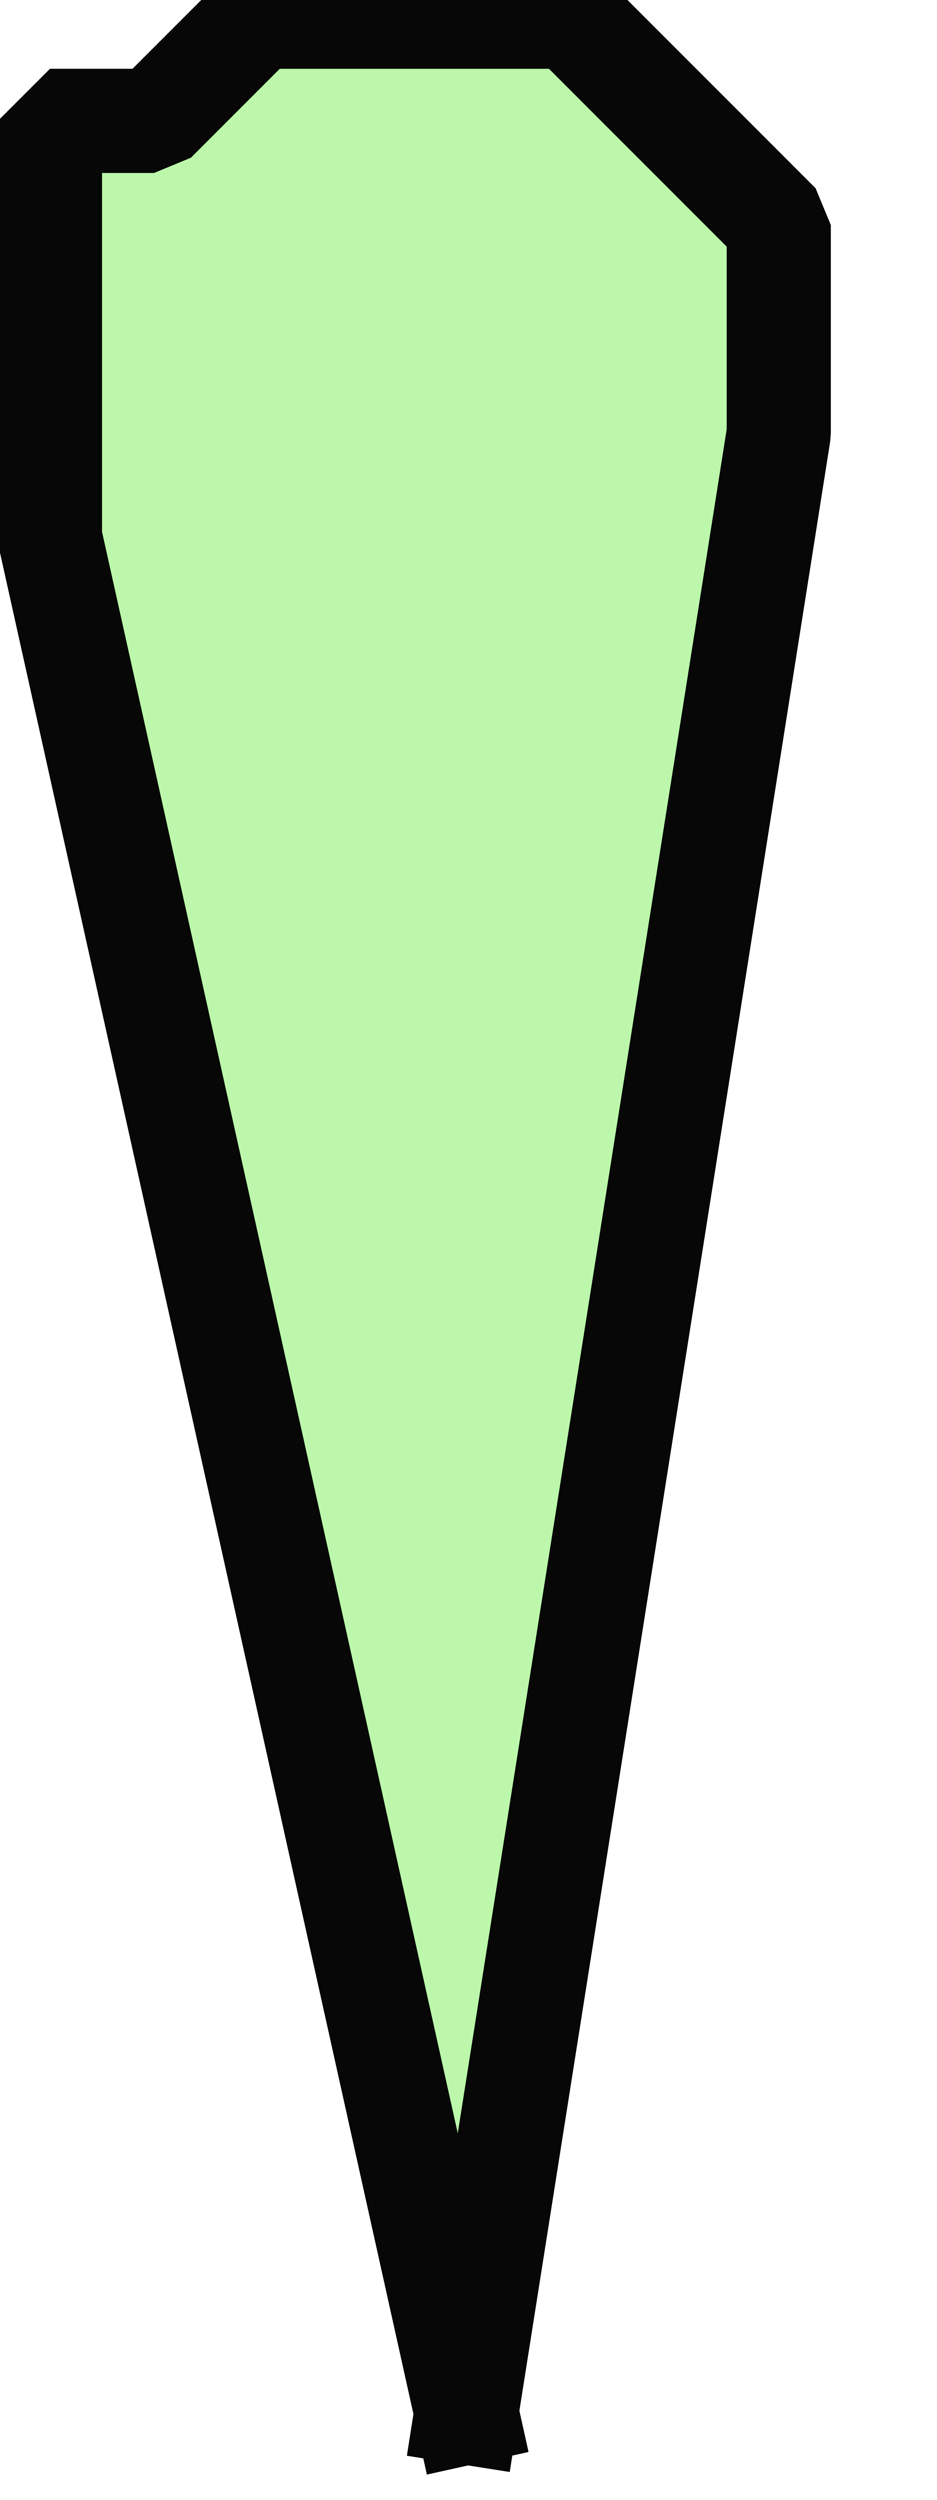 <?xml version="1.0" encoding="UTF-8" standalone="no"?>
<svg width="3.175mm" height="8.467mm"
 viewBox="0 0 9 24"
 xmlns="http://www.w3.org/2000/svg" xmlns:xlink="http://www.w3.org/1999/xlink"  version="1.2" baseProfile="tiny">
<title>LIGHTS12</title>
<desc>light flare, green</desc>
<defs>
</defs>
<g fill="none" stroke="black" vector-effect="non-scaling-stroke" stroke-width="1" fill-rule="evenodd" stroke-linecap="square" stroke-linejoin="bevel" >

<g fill="none" stroke="#7cf05b" stroke-opacity="1" stroke-width="1" stroke-linecap="square" stroke-linejoin="bevel" transform="matrix(1,0,0,1,0,0)"
font-family="Sans" font-size="10" font-weight="400" font-style="normal" 
>
</g>

<g fill="#7cf05b" fill-opacity="0.5" stroke="#7cf05b" stroke-opacity="1" stroke-width="1" stroke-linecap="square" stroke-linejoin="bevel" transform="matrix(1,0,0,1,0,0)"
font-family="Sans" font-size="10" font-weight="400" font-style="normal" 
>
<path fill-rule="evenodd" d="M4.48,23.16 L0.48,5.16 L0.48,4.16 L0.48,3.16 L0.48,1.16 L1.48,1.16 L2.48,0.16 L3.48,0.16 L4.48,0.16 L5.48,0.16 L6.48,1.16 L7.48,2.16 L7.48,3.16 L7.48,4.16 L4.48,23.16"/>
</g>

<g fill="none" stroke="#7cf05b" stroke-opacity="1" stroke-width="1" stroke-linecap="square" stroke-linejoin="bevel" transform="matrix(1,0,0,1,0,0)"
font-family="Sans" font-size="10" font-weight="400" font-style="normal" 
>
<path fill-rule="evenodd" d="M4.48,23.16"/>
</g>

<g fill="none" stroke="#070707" stroke-opacity="1" stroke-width="1" stroke-linecap="square" stroke-linejoin="bevel" transform="matrix(1,0,0,1,0,0)"
font-family="Sans" font-size="10" font-weight="400" font-style="normal" 
>
<path fill-rule="evenodd" d="M4.48,23.16 L0.48,5.16 L0.48,4.16 L0.48,3.16 L0.48,1.16 L1.48,1.16 L2.48,0.16 L3.48,0.16 L4.48,0.16 L5.48,0.16 L6.48,1.16 L7.48,2.16 L7.48,3.16 L7.48,4.16 L4.48,23.16"/>
</g>
</g>
</svg>
